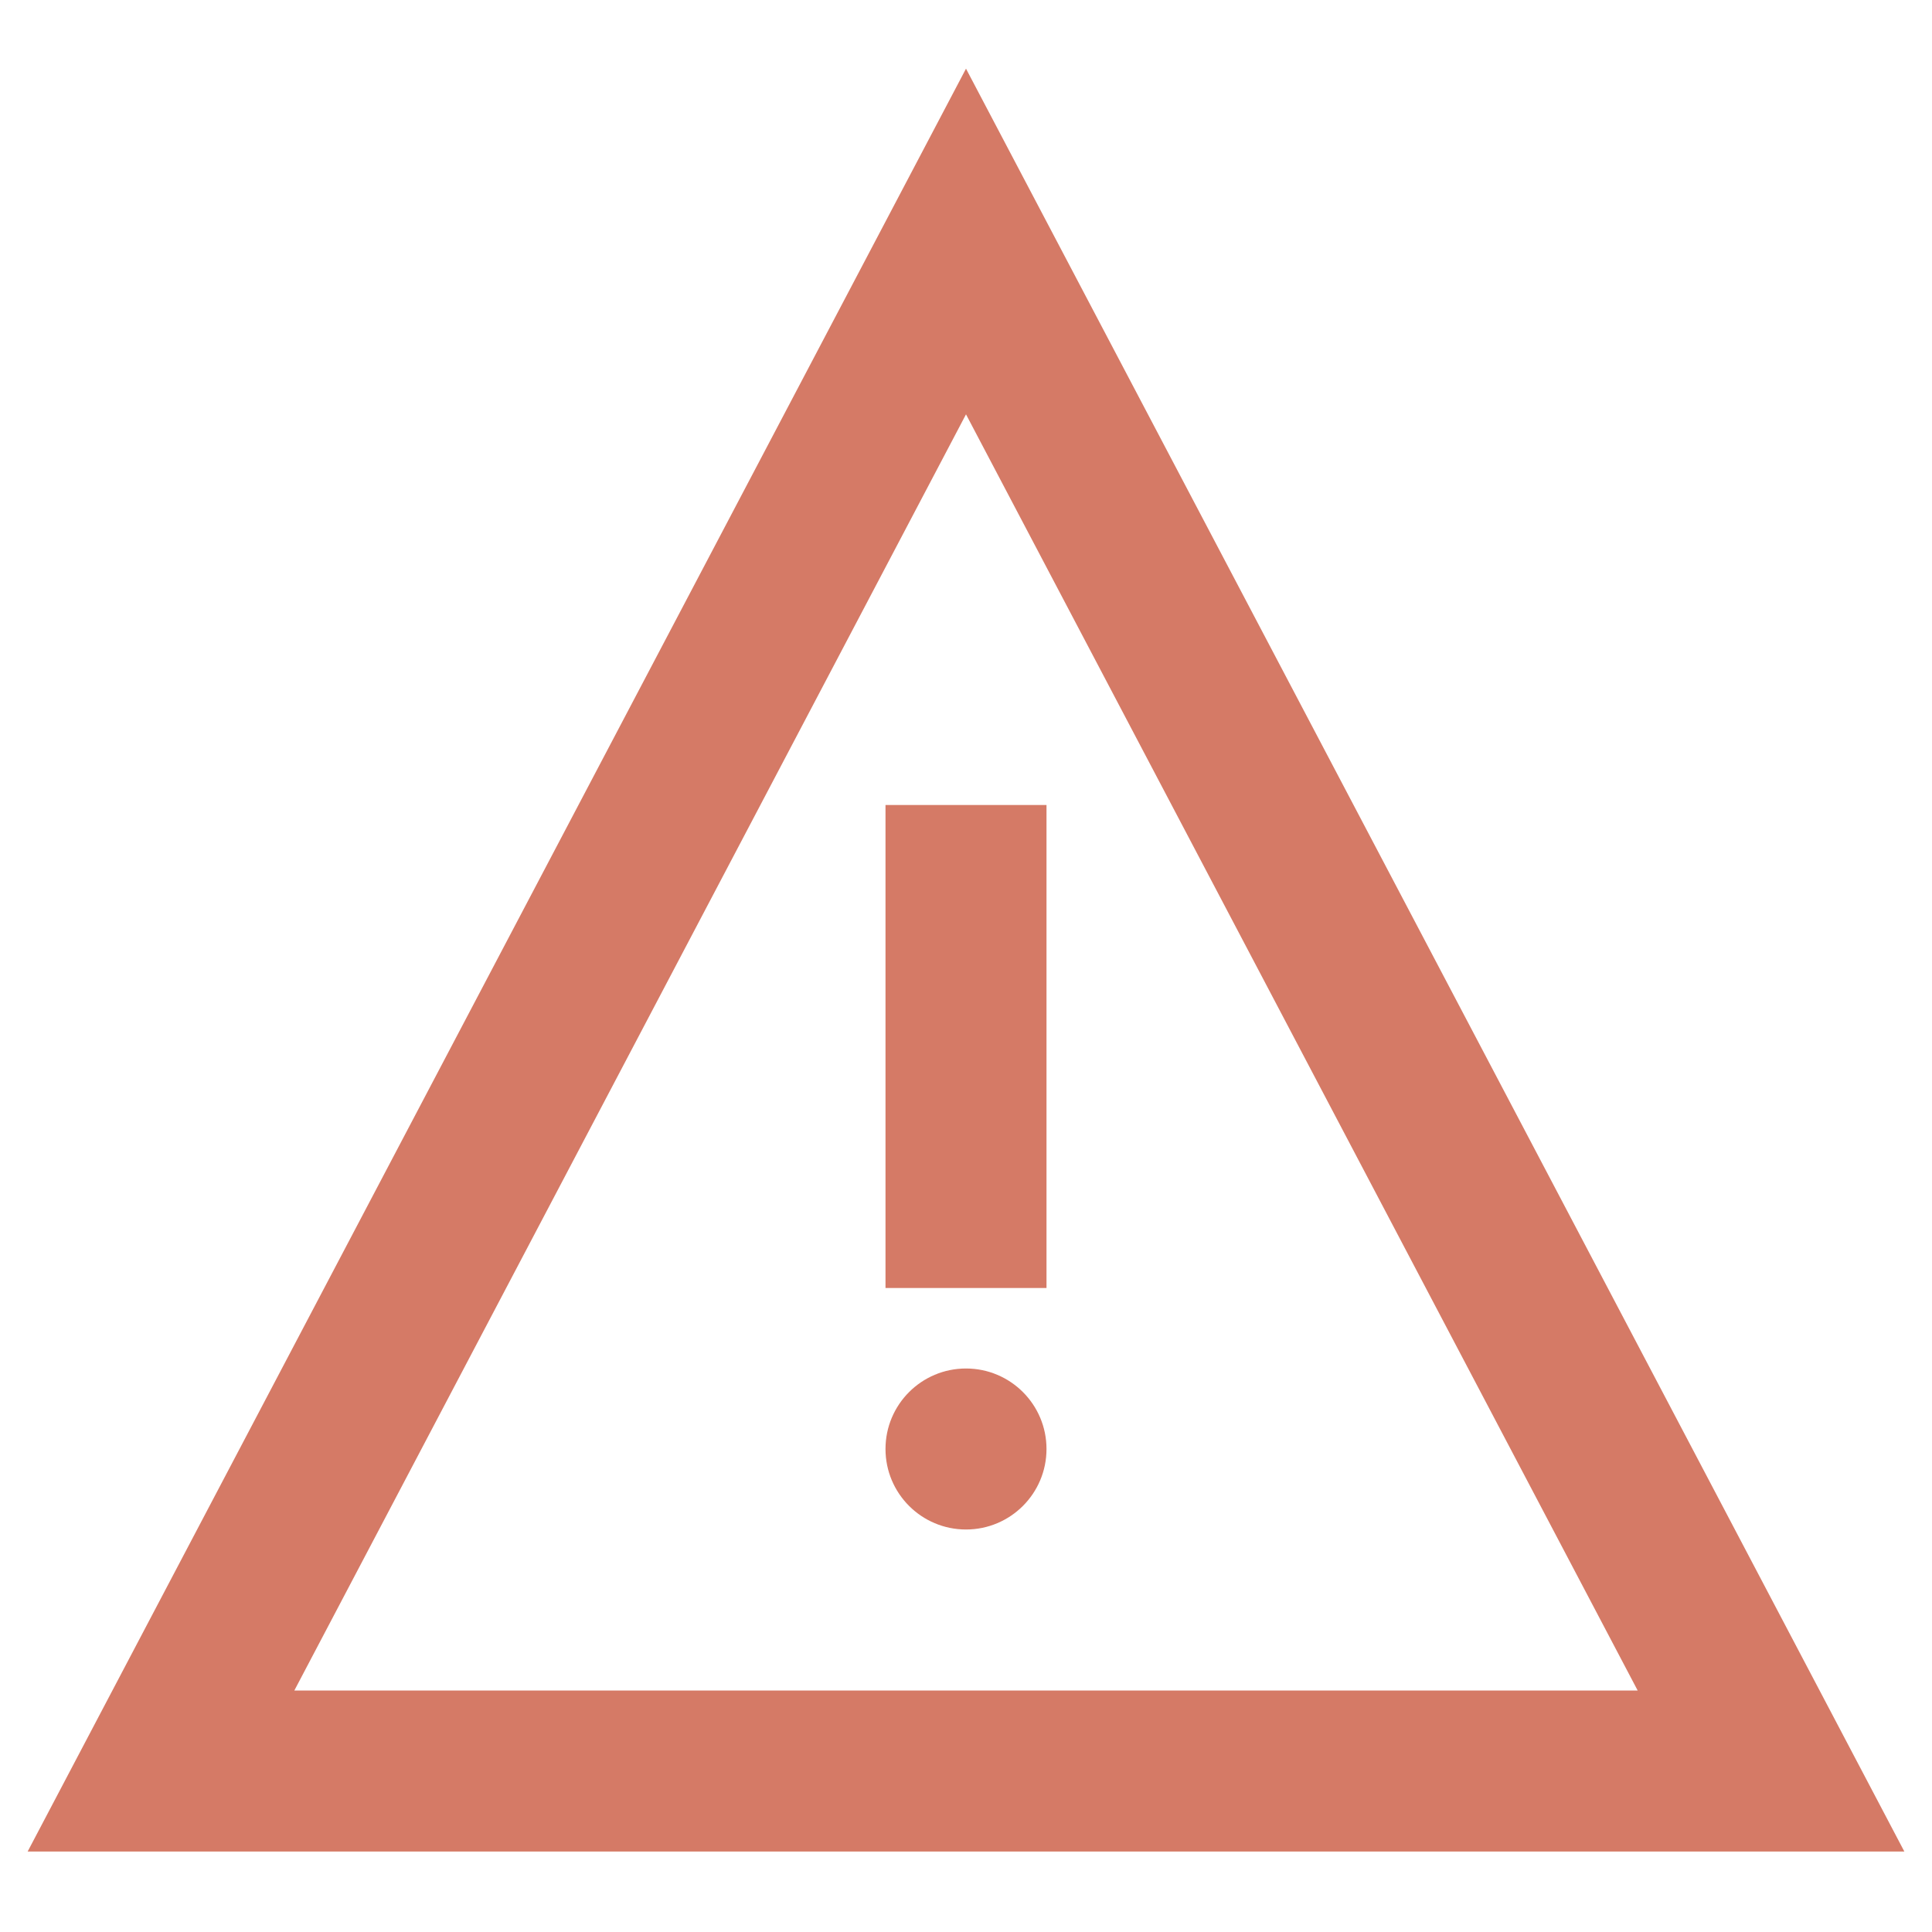 <svg xmlns="http://www.w3.org/2000/svg" viewBox="0 0 24 24"><title>tip</title><g class="nc-icon-wrapper" stroke-linecap="square" stroke-linejoin="miter" stroke-width="2" fill="#d57a66" stroke="#d57a66"><polygon fill="none" stroke="#d57a66" stroke-miterlimit="10" points="2,22 12,3 22,22 "/> <line data-color="color-2" fill="none" stroke-miterlimit="10" x1="12" y1="11" x2="12" y2="15"/> <circle data-color="color-2" data-stroke="none" cx="12" cy="18" r="1" stroke-linejoin="miter" stroke-linecap="square" stroke="none"/></g></svg>